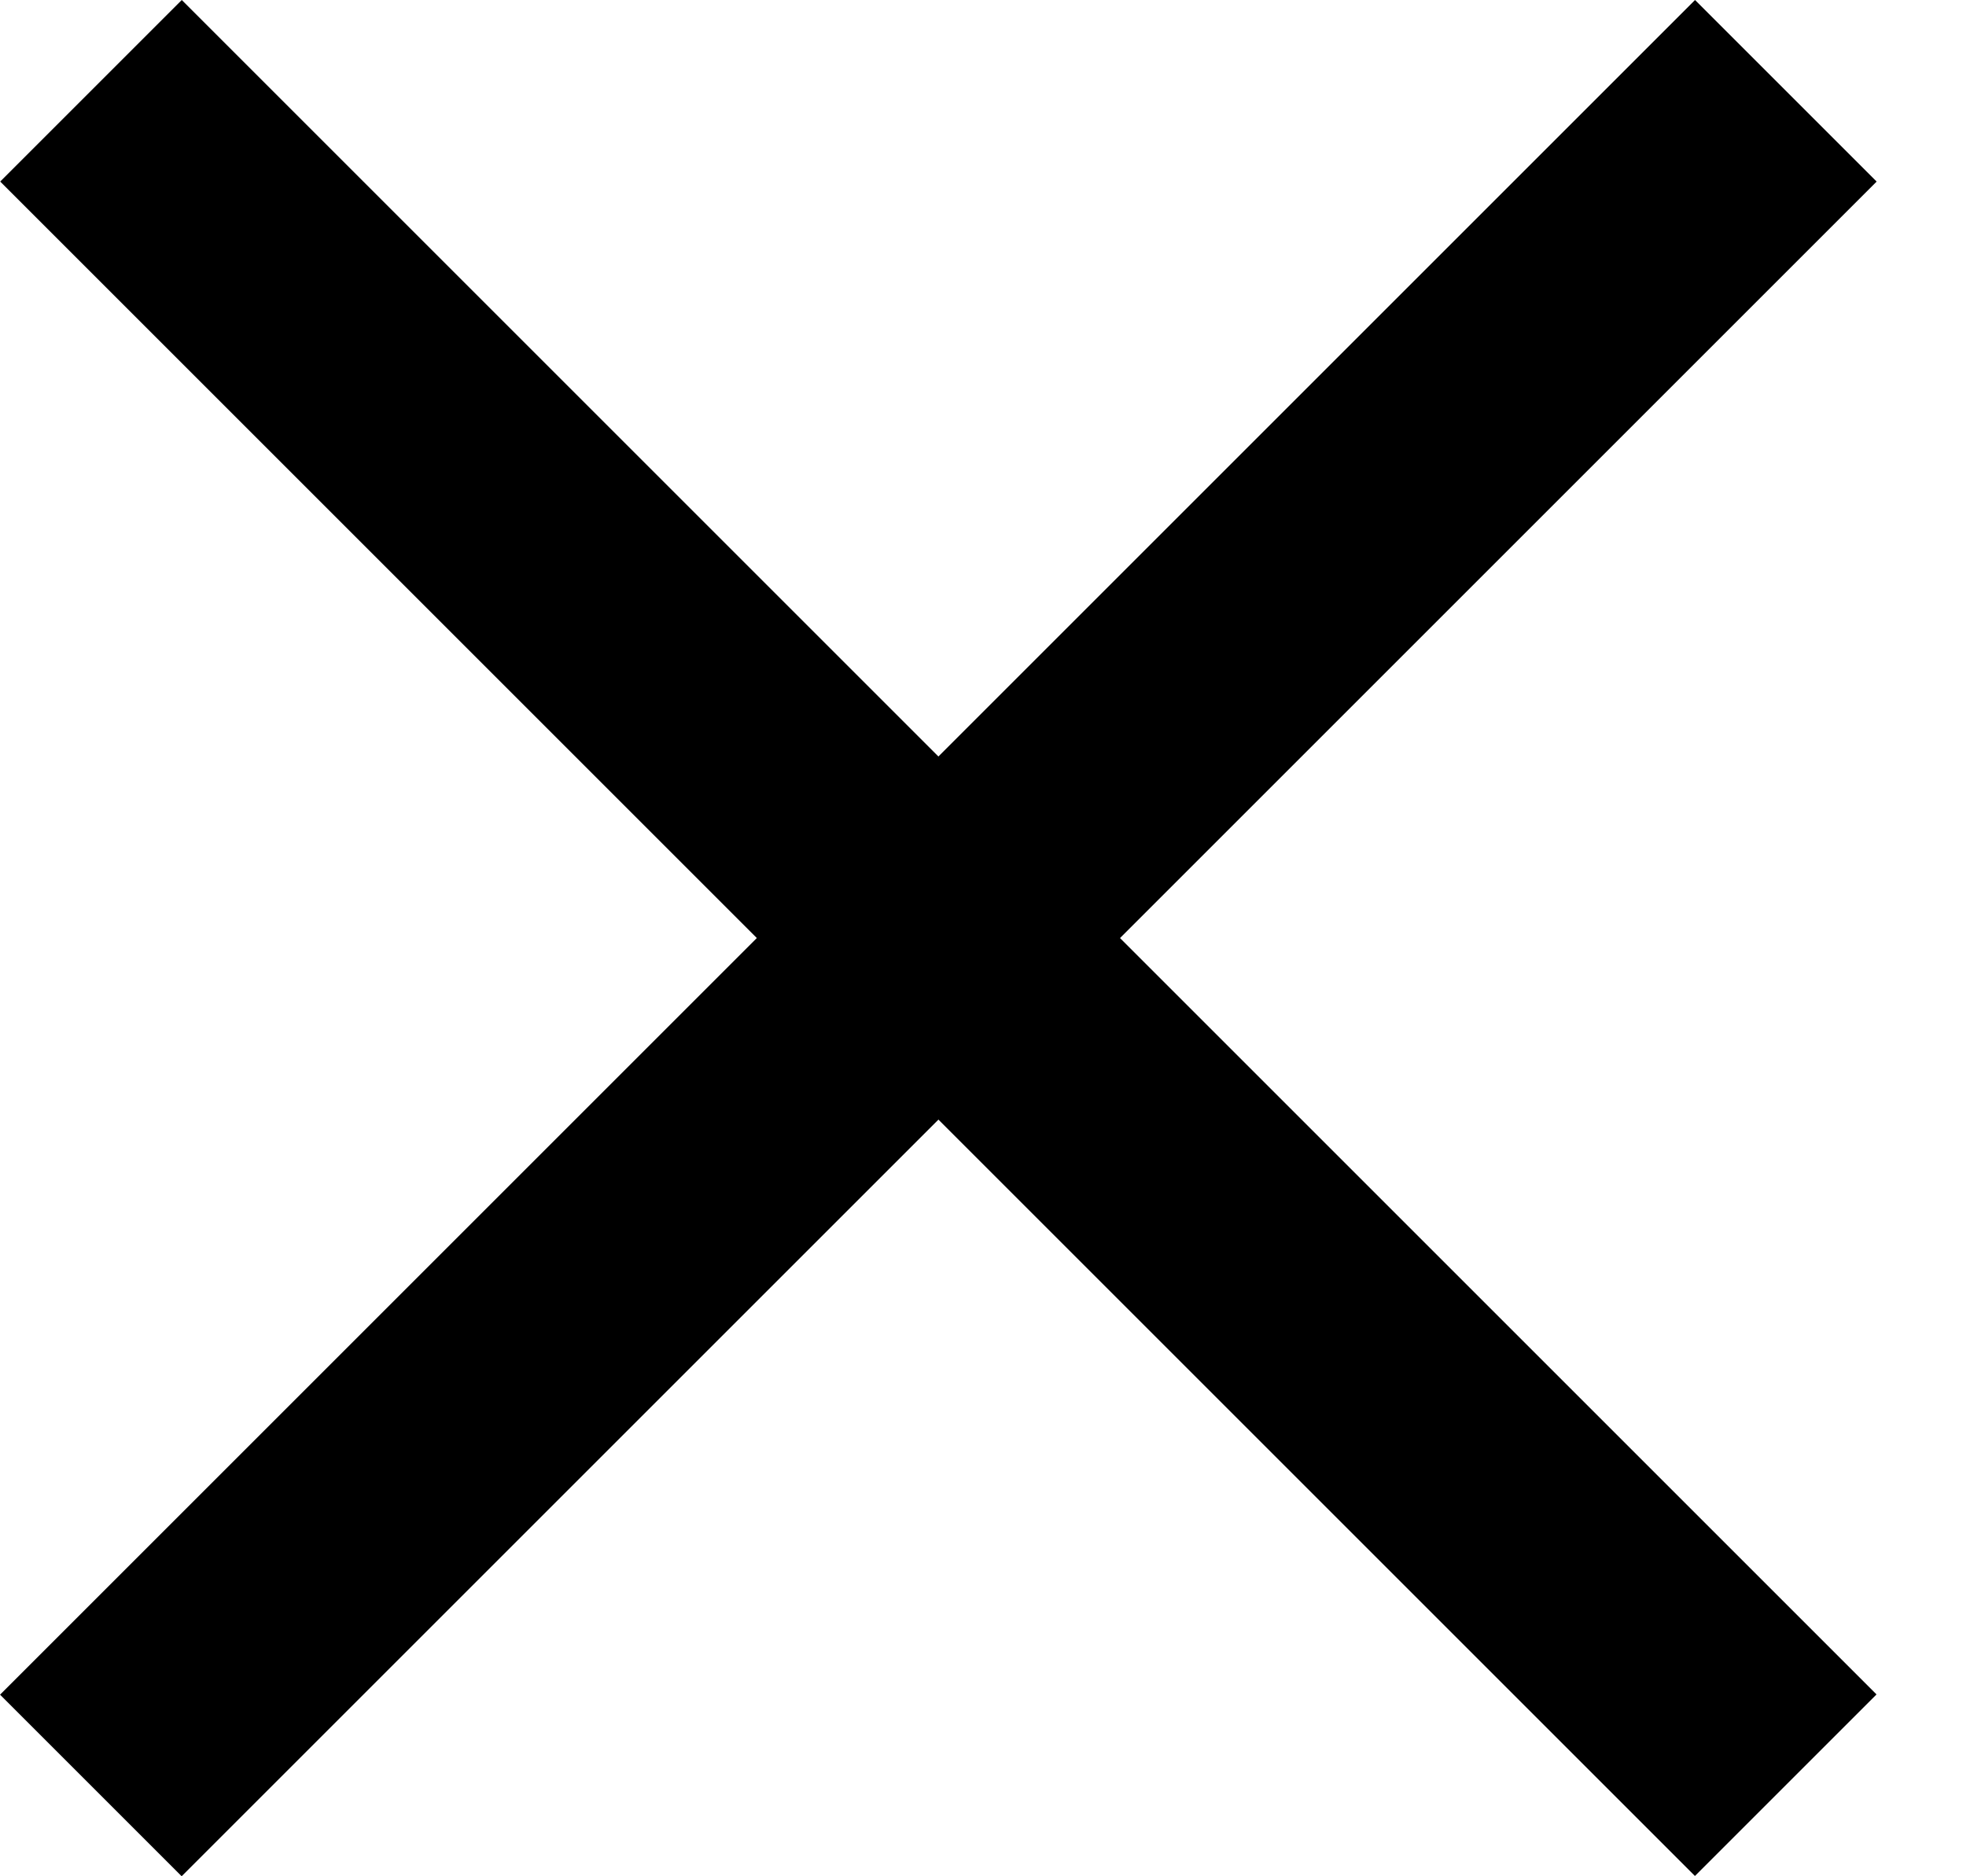 <svg width="22" height="21" viewBox="0 0 22 21" fill="none" xmlns="http://www.w3.org/2000/svg">
<rect x="18.968" width="2.874" height="26.824" transform="rotate(45 18.968 0)" fill="black"/>
<rect width="2.874" height="26.824" transform="matrix(-0.707 0.707 0.707 0.707 2.034 0)" fill="black"/>
</svg>